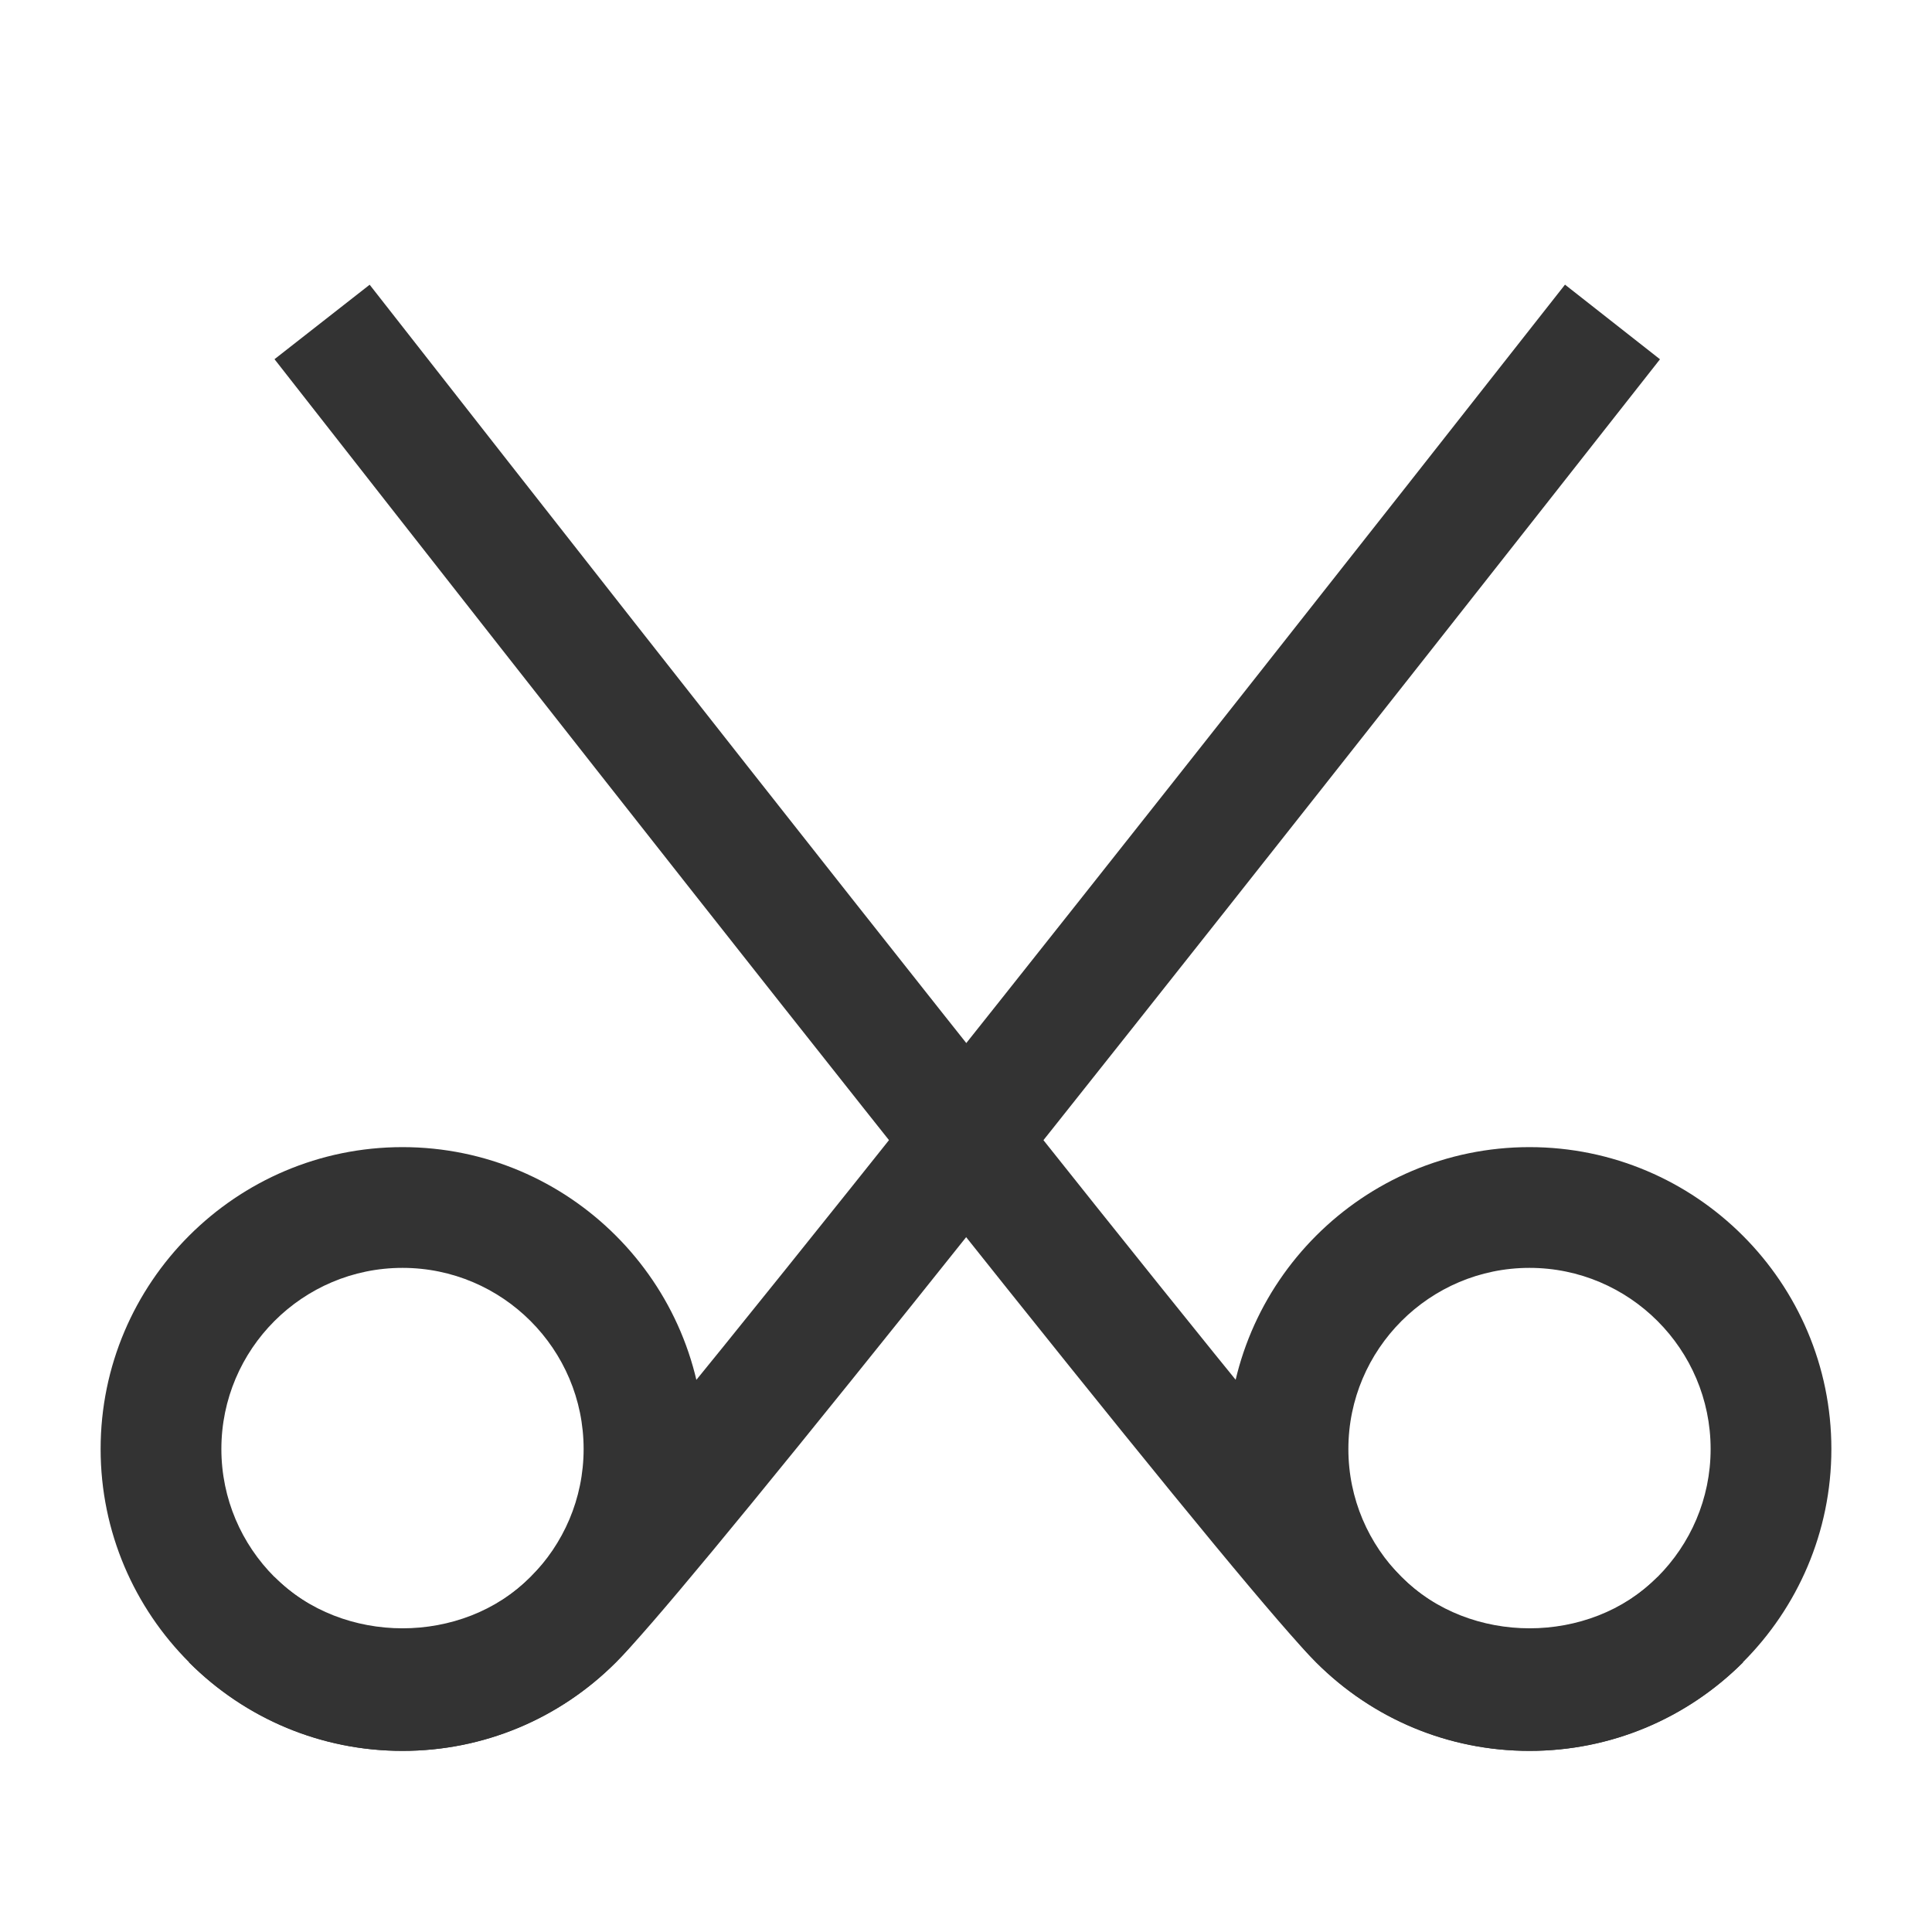 <?xml version="1.0" encoding="iso-8859-1"?>
<svg version="1.1" id="&#x56FE;&#x5C42;_1" xmlns="http://www.w3.org/2000/svg" xmlns:xlink="http://www.w3.org/1999/xlink" x="0px"
	 y="0px" viewBox="0 0 24 24" style="enable-background:new 0 0 24 24;" xml:space="preserve">
<path style="fill:#333333;" d="M5,21.75c-2.068,0-3.75-1.683-3.75-3.75S2.932,14.25,5,14.25S8.75,15.933,8.75,18
	S7.068,21.75,5,21.75z M5,15.75c-1.241,0-2.25,1.01-2.25,2.25S3.759,20.25,5,20.25S7.25,19.24,7.25,18S6.241,15.75,5,15.75z"/>
<path style="fill:#333333;" d="M5,21.75c-1.001,0-1.943-0.391-2.652-1.099l1.061-1.061c0.851,0.85,2.333,0.85,3.182,0
	c0.969-0.97,7.798-9.626,12.85-16.054l1.18,0.927C12.332,15.008,8.454,19.849,7.651,20.651C6.943,21.359,6.001,21.75,5,21.75z"/>
<path style="fill:#333333;" d="M19,21.75c-2.067,0-3.75-1.683-3.75-3.75s1.683-3.75,3.75-3.75s3.75,1.683,3.75,3.75
	S21.067,21.75,19,21.75z M19,15.75c-1.24,0-2.25,1.01-2.25,2.25s1.01,2.25,2.25,2.25s2.25-1.01,2.25-2.25S20.24,15.75,19,15.75z"/>
<path style="fill:#333333;" d="M19,21.75c-1.002,0-1.943-0.391-2.651-1.099C15.513,19.815,11.28,14.52,3.41,4.462l1.182-0.925
	c9.621,12.294,12.281,15.516,12.818,16.053c0.85,0.849,2.331,0.851,3.182,0l1.061,1.061C20.943,21.359,20.001,21.75,19,21.75z"/>
</svg>






